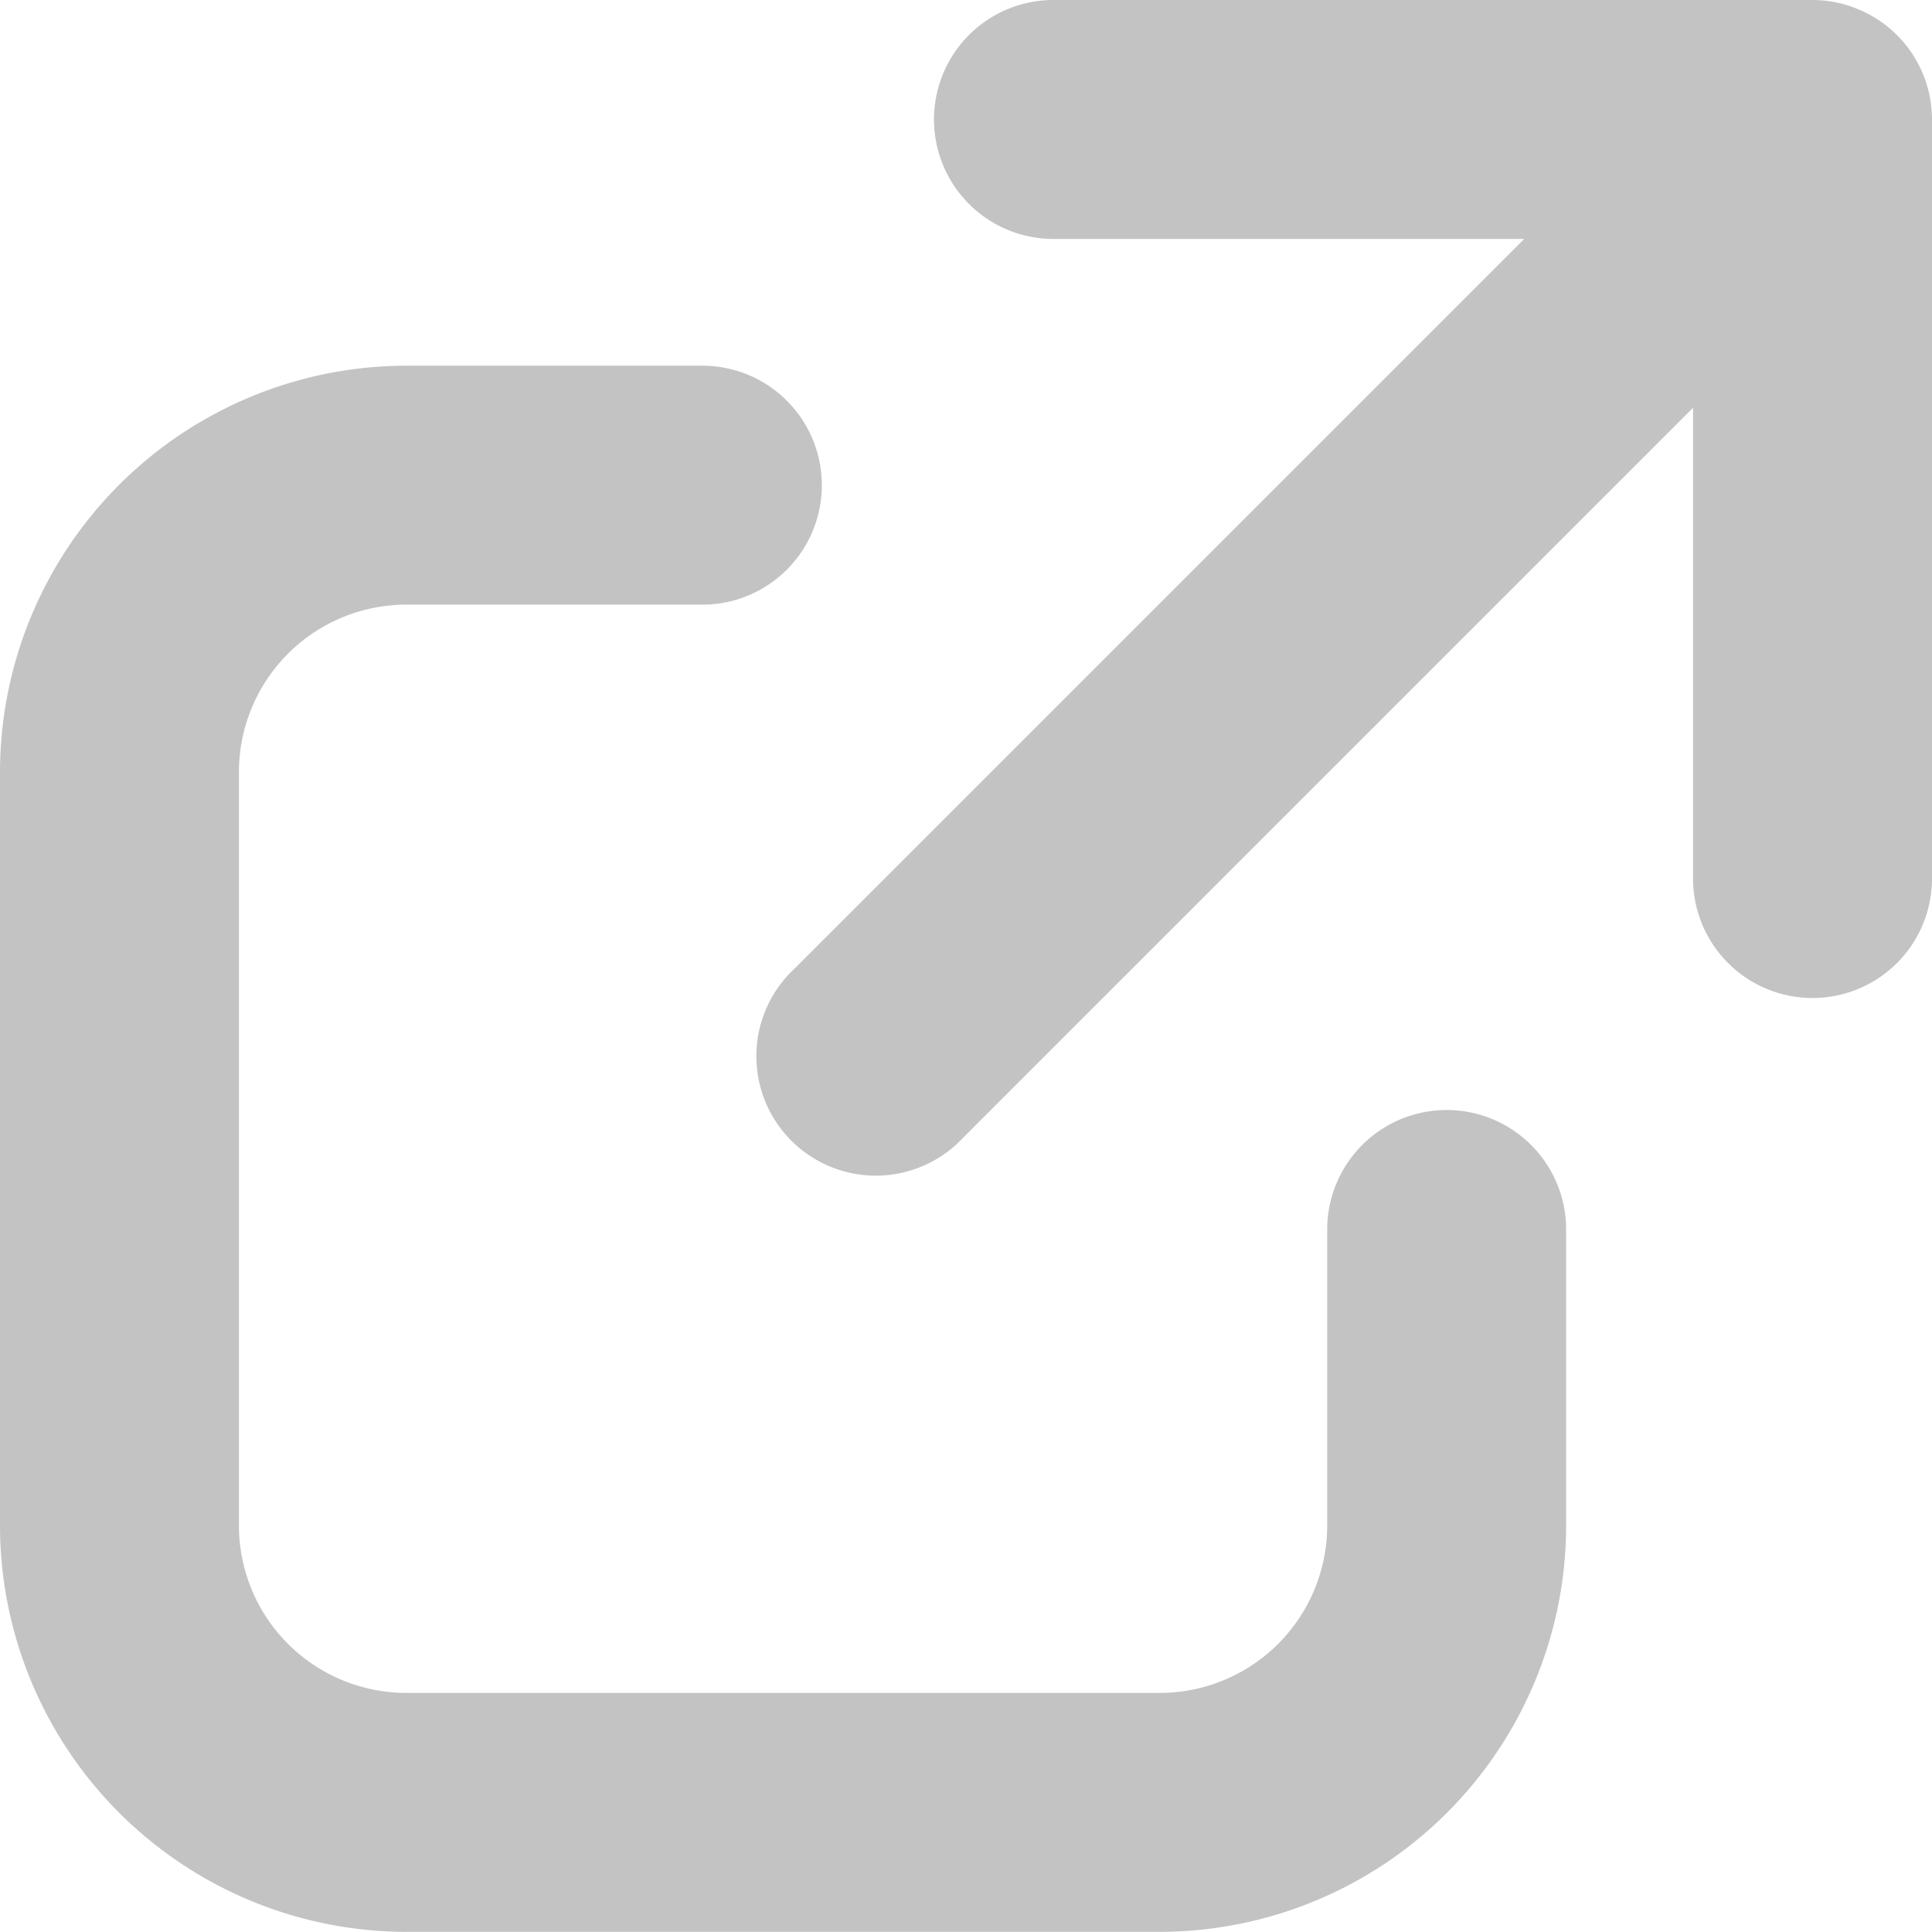 <svg id="Group_331" data-name="Group 331" xmlns="http://www.w3.org/2000/svg" width="12.436" height="12.435" viewBox="0 0 12.436 12.435">
  <path id="Path_55" data-name="Path 55" d="M120.193,28.839a.768.768,0,0,0-.474-.706.761.761,0,0,0-.294-.06h-4.887a.769.769,0,0,0,0,1.538h3.03l-4.7,4.7a.769.769,0,1,0,1.087,1.087l4.7-4.7v3.03a.769.769,0,0,0,1.538,0v-4.89Z" transform="translate(-107.757 -28.073)" fill="#c3c3c3"/>
  <path id="Path_56" data-name="Path 56" d="M114.014,36.69a.769.769,0,0,0-.769.769v1.906a1.078,1.078,0,0,1-1.077,1.077h-4.851a1.078,1.078,0,0,1-1.077-1.077V34.514a1.078,1.078,0,0,1,1.077-1.077h1.906a.769.769,0,0,0,0-1.538h-1.906a2.618,2.618,0,0,0-2.615,2.615v4.851a2.618,2.618,0,0,0,2.615,2.615h4.851a2.618,2.618,0,0,0,2.615-2.615V37.459A.769.769,0,0,0,114.014,36.69Z" transform="translate(-104.702 -29.545)" fill="#c3c3c3"/>
</svg>
